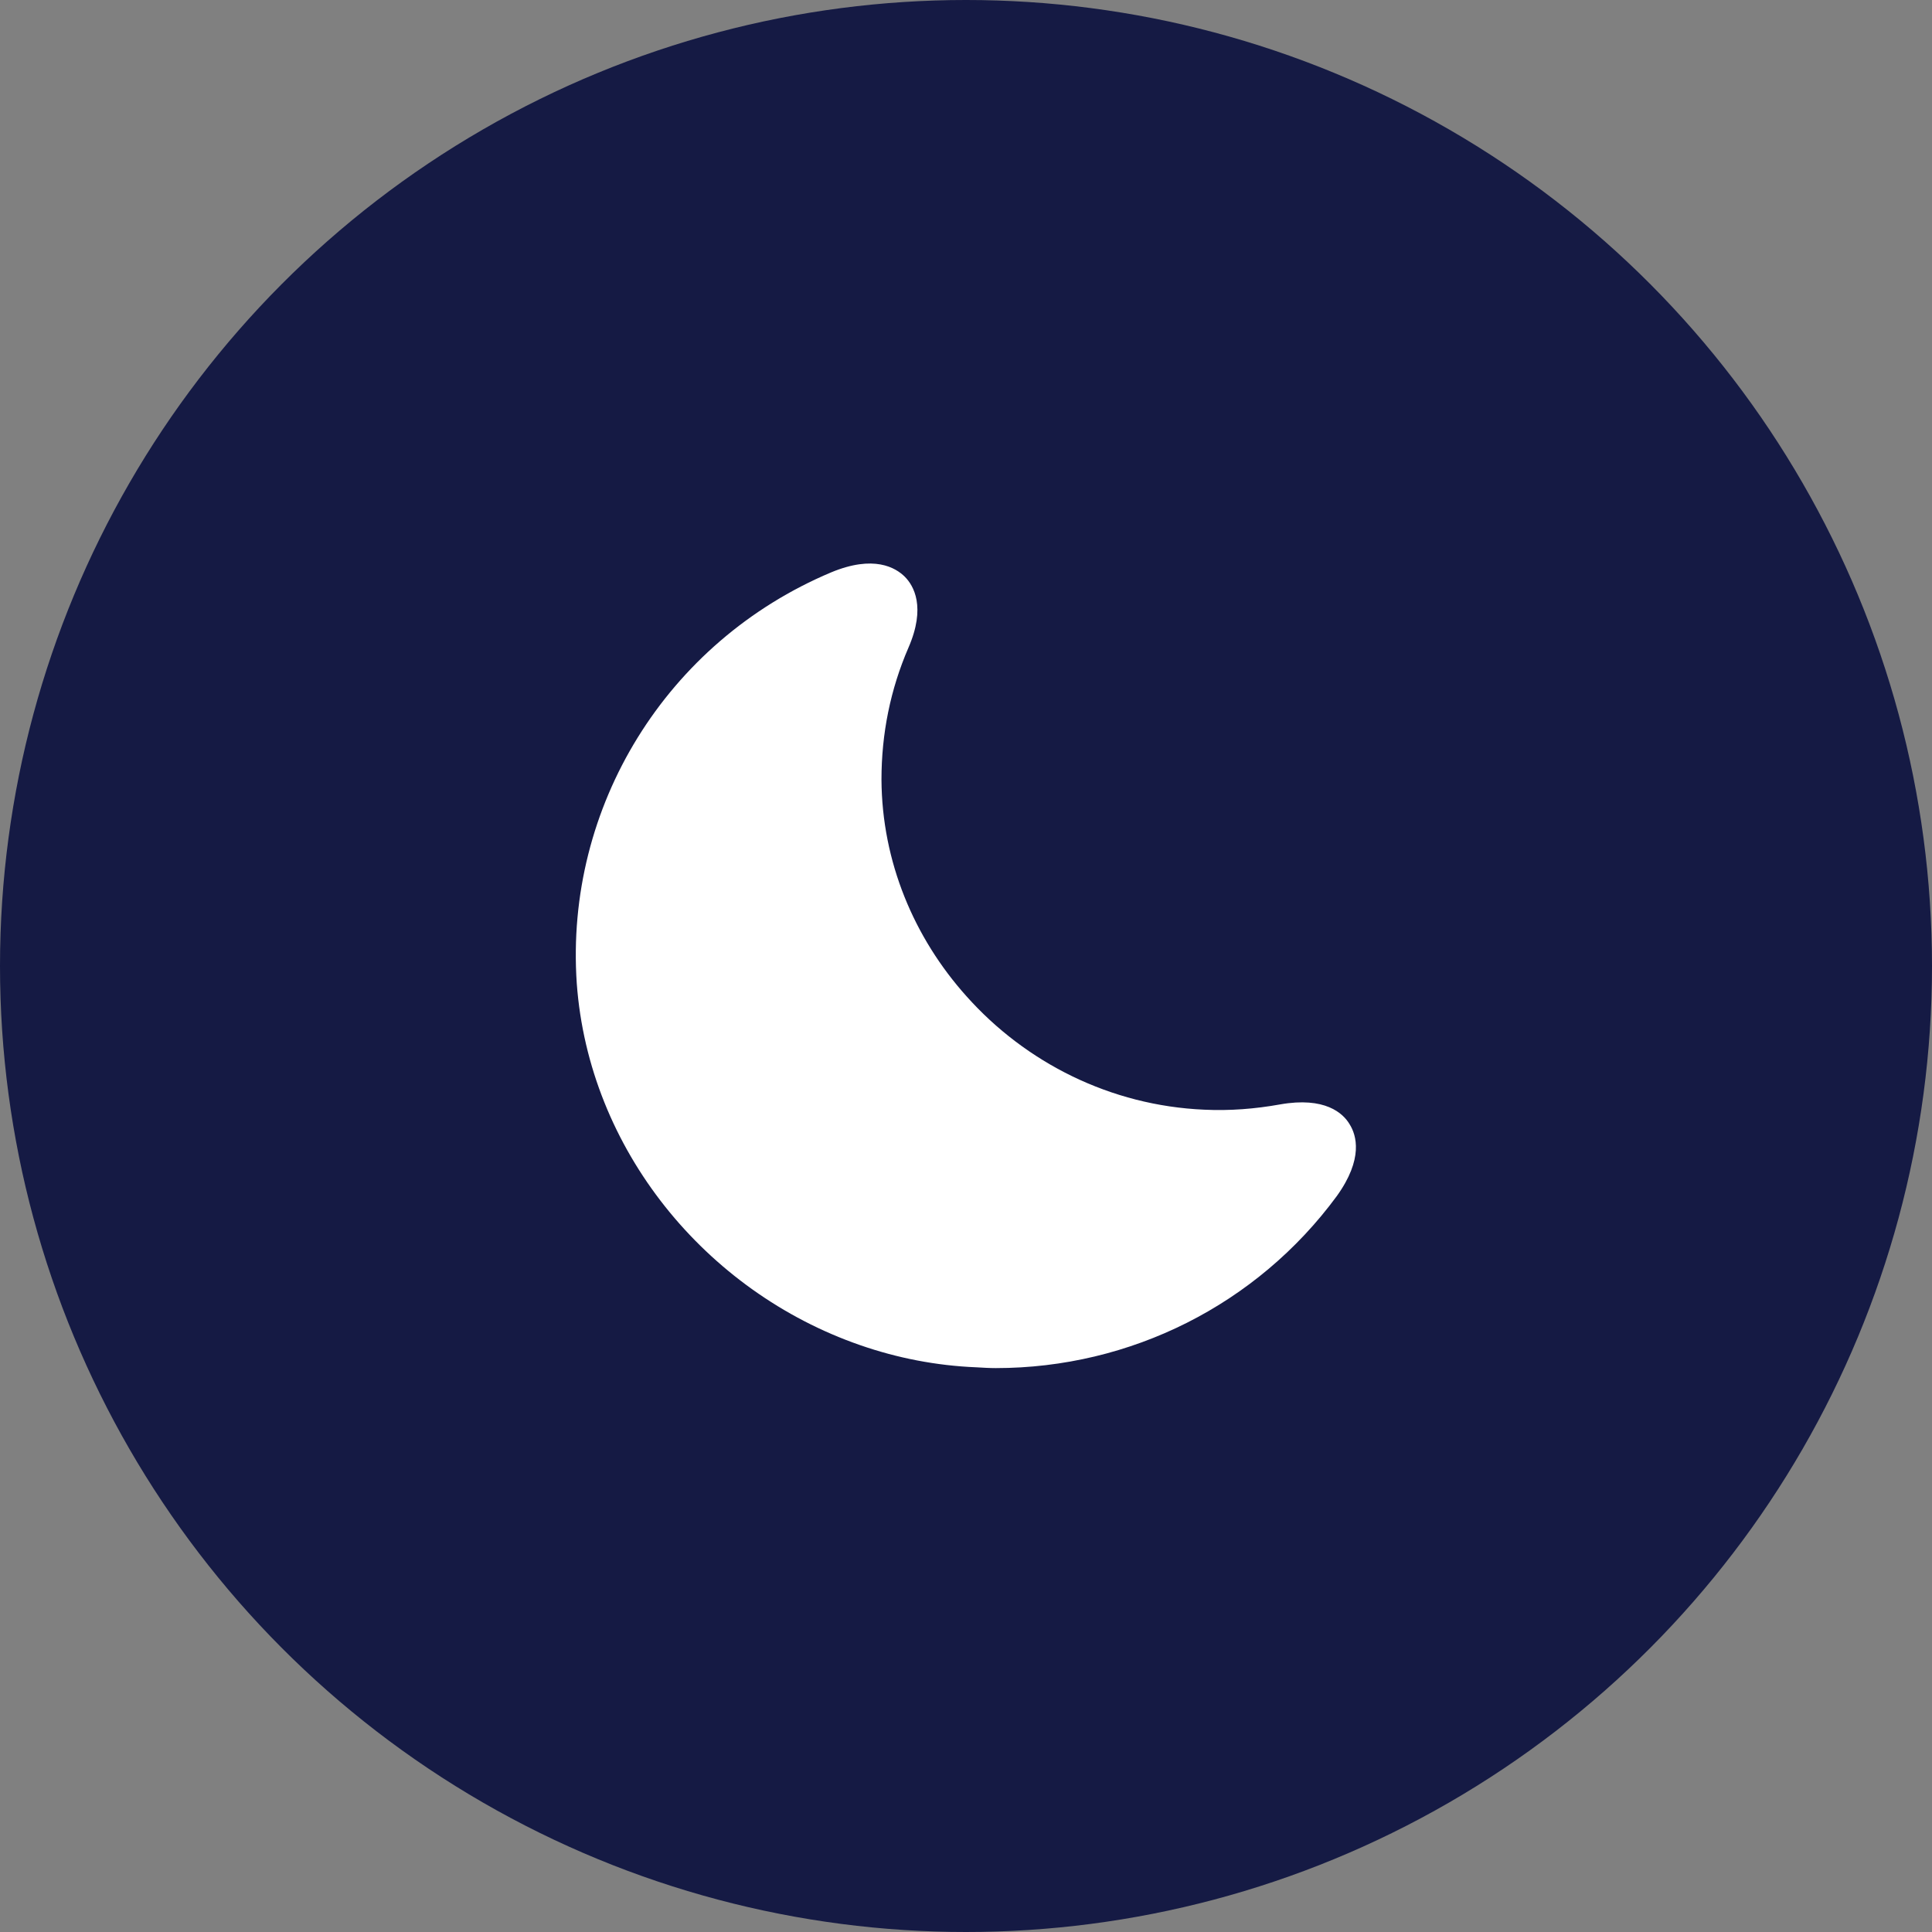 <svg width="32" height="32" viewBox="0 0 32 32" fill="none" xmlns="http://www.w3.org/2000/svg">
<rect x="0" y="0" width="32" height="32" fill="#808080" stroke="none"/>
<circle cx="16" cy="16" r="16" fill="#151A44"/>
<path d="M22.353 18.62C22.247 18.44 21.947 18.16 21.2 18.293C20.787 18.367 20.367 18.4 19.947 18.38C18.393 18.313 16.987 17.6 16.007 16.5C15.14 15.533 14.607 14.273 14.6 12.913C14.6 12.153 14.747 11.42 15.047 10.727C15.34 10.053 15.133 9.7 14.987 9.553C14.833 9.4 14.473 9.187 13.767 9.48C11.04 10.627 9.353 13.36 9.553 16.287C9.753 19.04 11.687 21.393 14.247 22.28C14.86 22.493 15.507 22.62 16.173 22.647C16.28 22.653 16.387 22.66 16.493 22.66C18.727 22.66 20.82 21.607 22.14 19.813C22.587 19.193 22.467 18.8 22.353 18.62Z" fill="white"/>
</svg>
